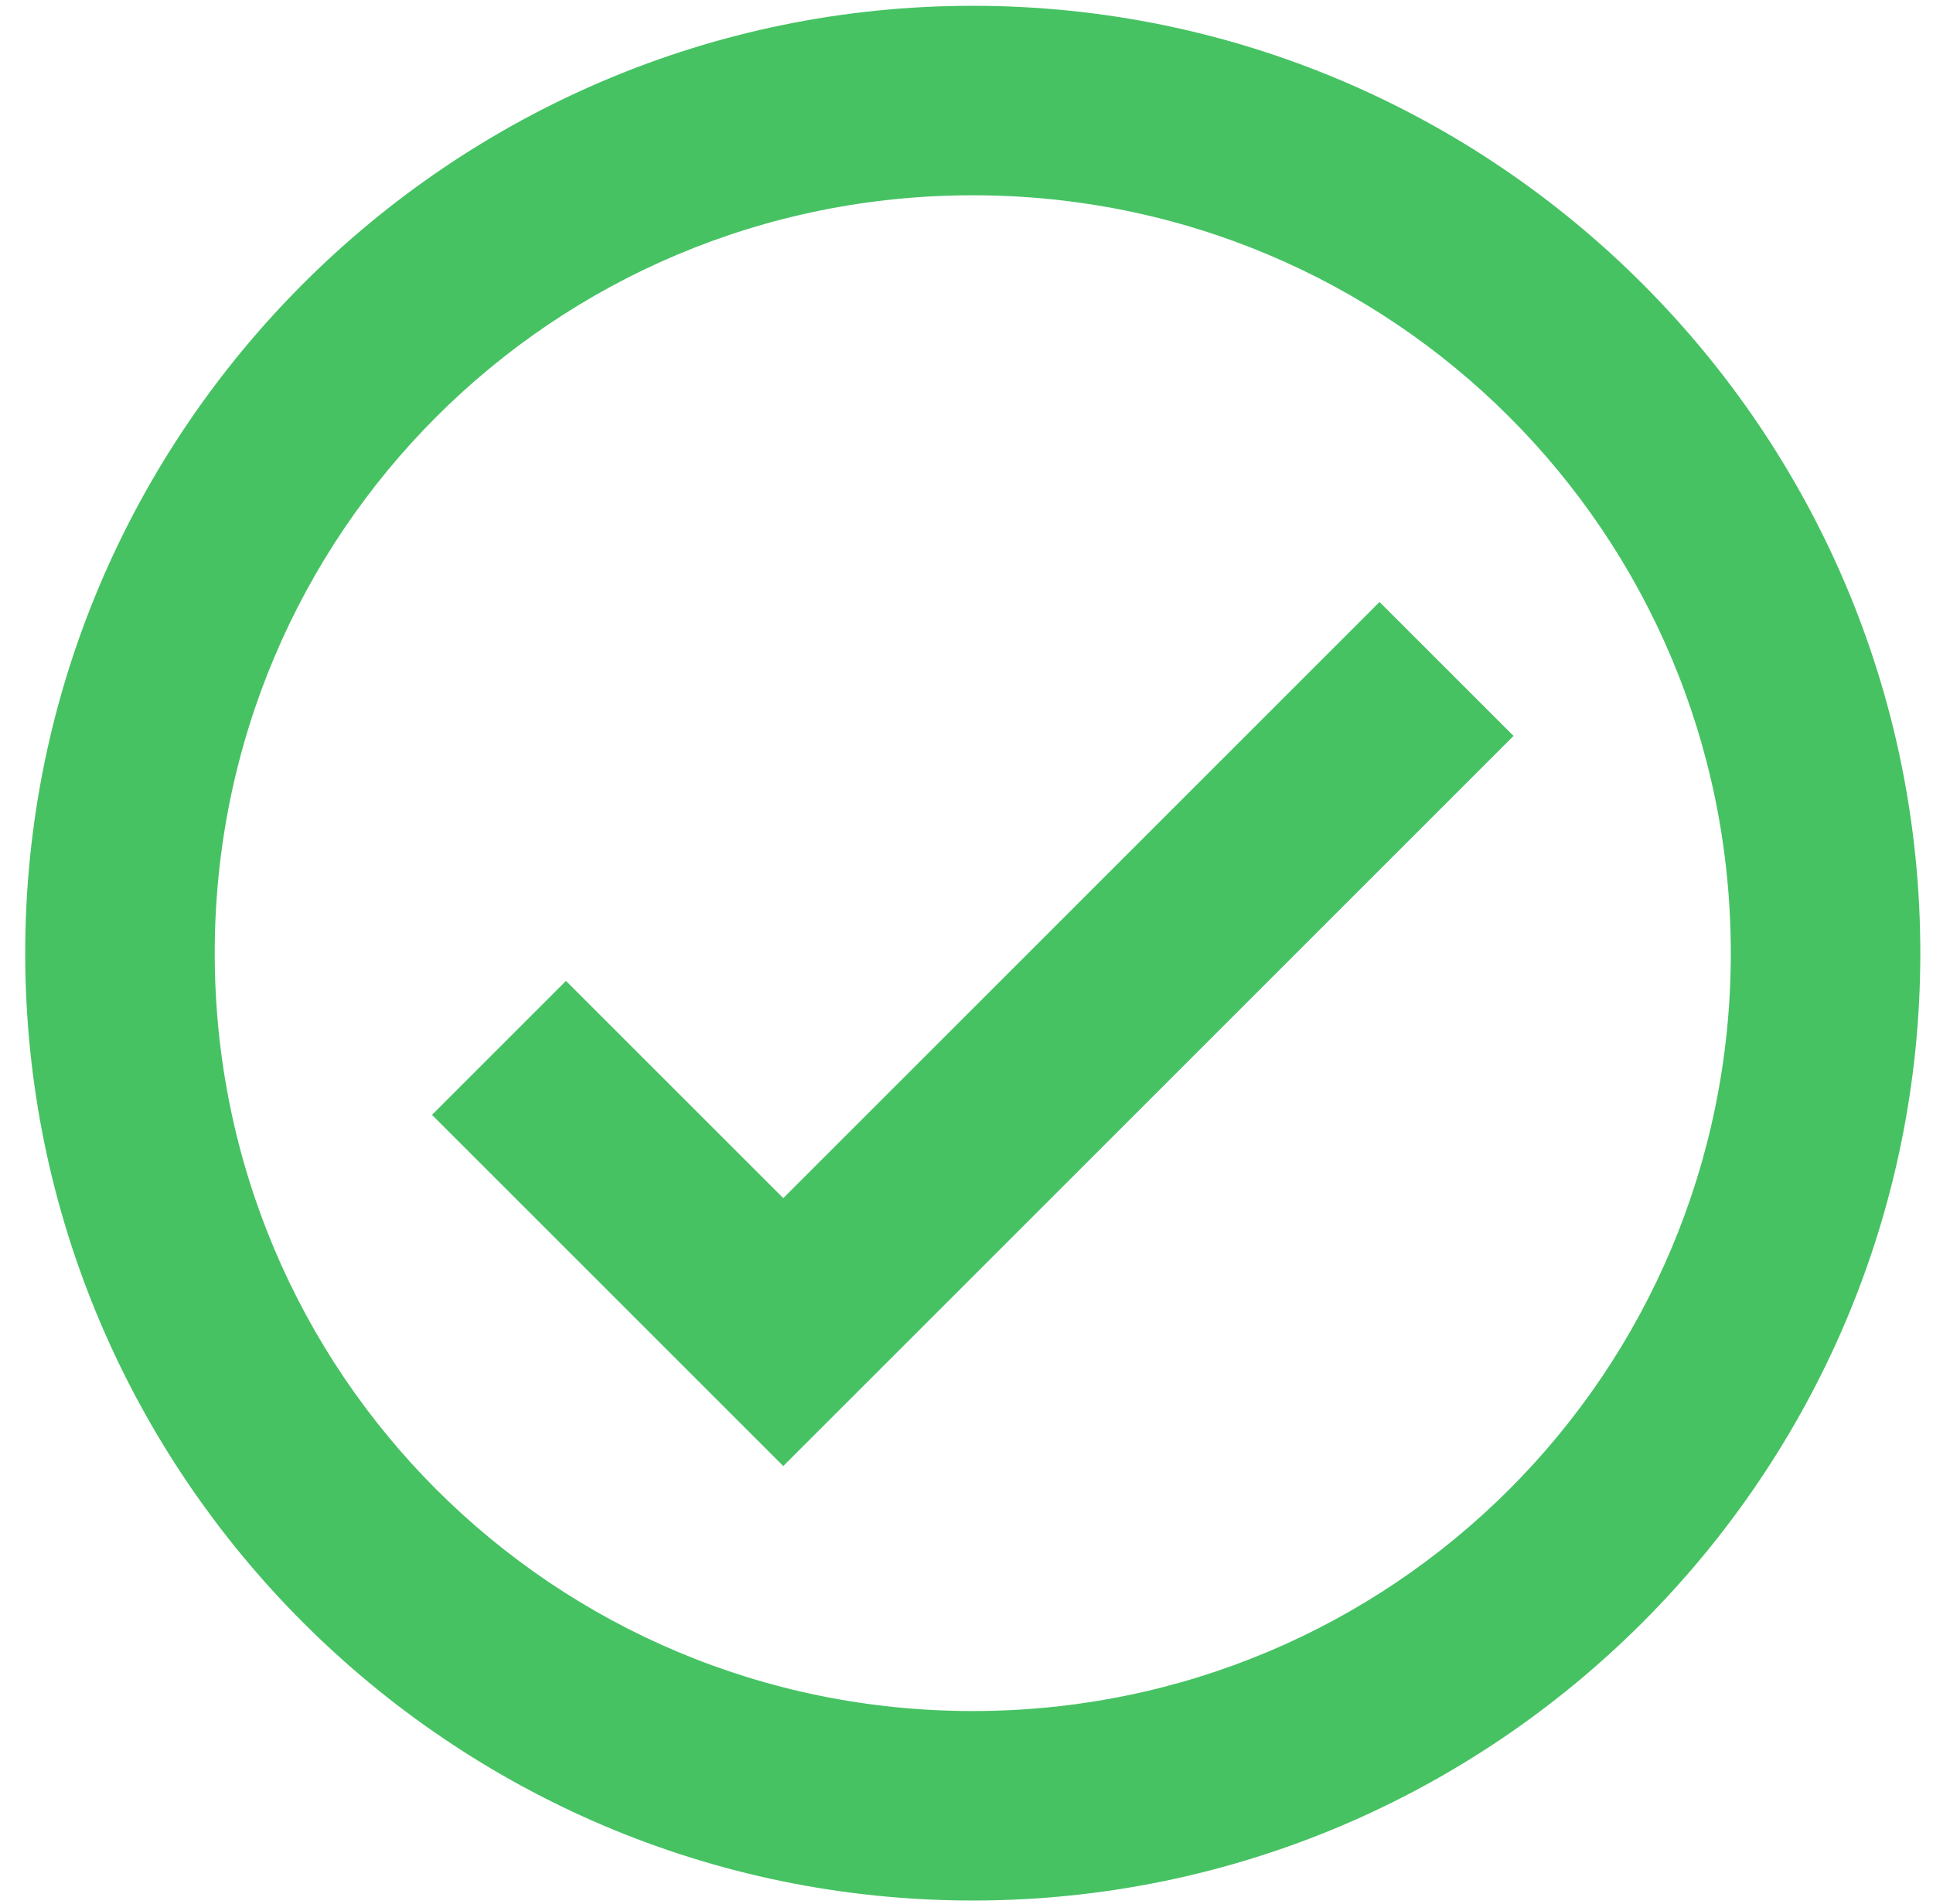 <svg width="68" height="67" viewBox="0 0 68 67" fill="none" xmlns="http://www.w3.org/2000/svg">
<path d="M34.22 0.204C15.85 0.204 0.887 15.167 0.887 33.537C0.887 51.907 15.85 66.871 34.22 66.871C52.59 66.871 67.554 51.907 67.554 33.537C67.554 15.167 52.59 0.204 34.22 0.204ZM34.22 6.871C48.987 6.871 60.887 18.77 60.887 33.537C60.887 48.304 48.987 60.204 34.22 60.204C19.453 60.204 7.554 48.304 7.554 33.537C7.554 18.77 19.453 6.871 34.22 6.871ZM48.53 21.181L27.554 42.157L19.91 34.514L15.197 39.227L27.554 51.584L53.244 25.894L48.53 21.181Z" fill="#46C263"/>
</svg>
